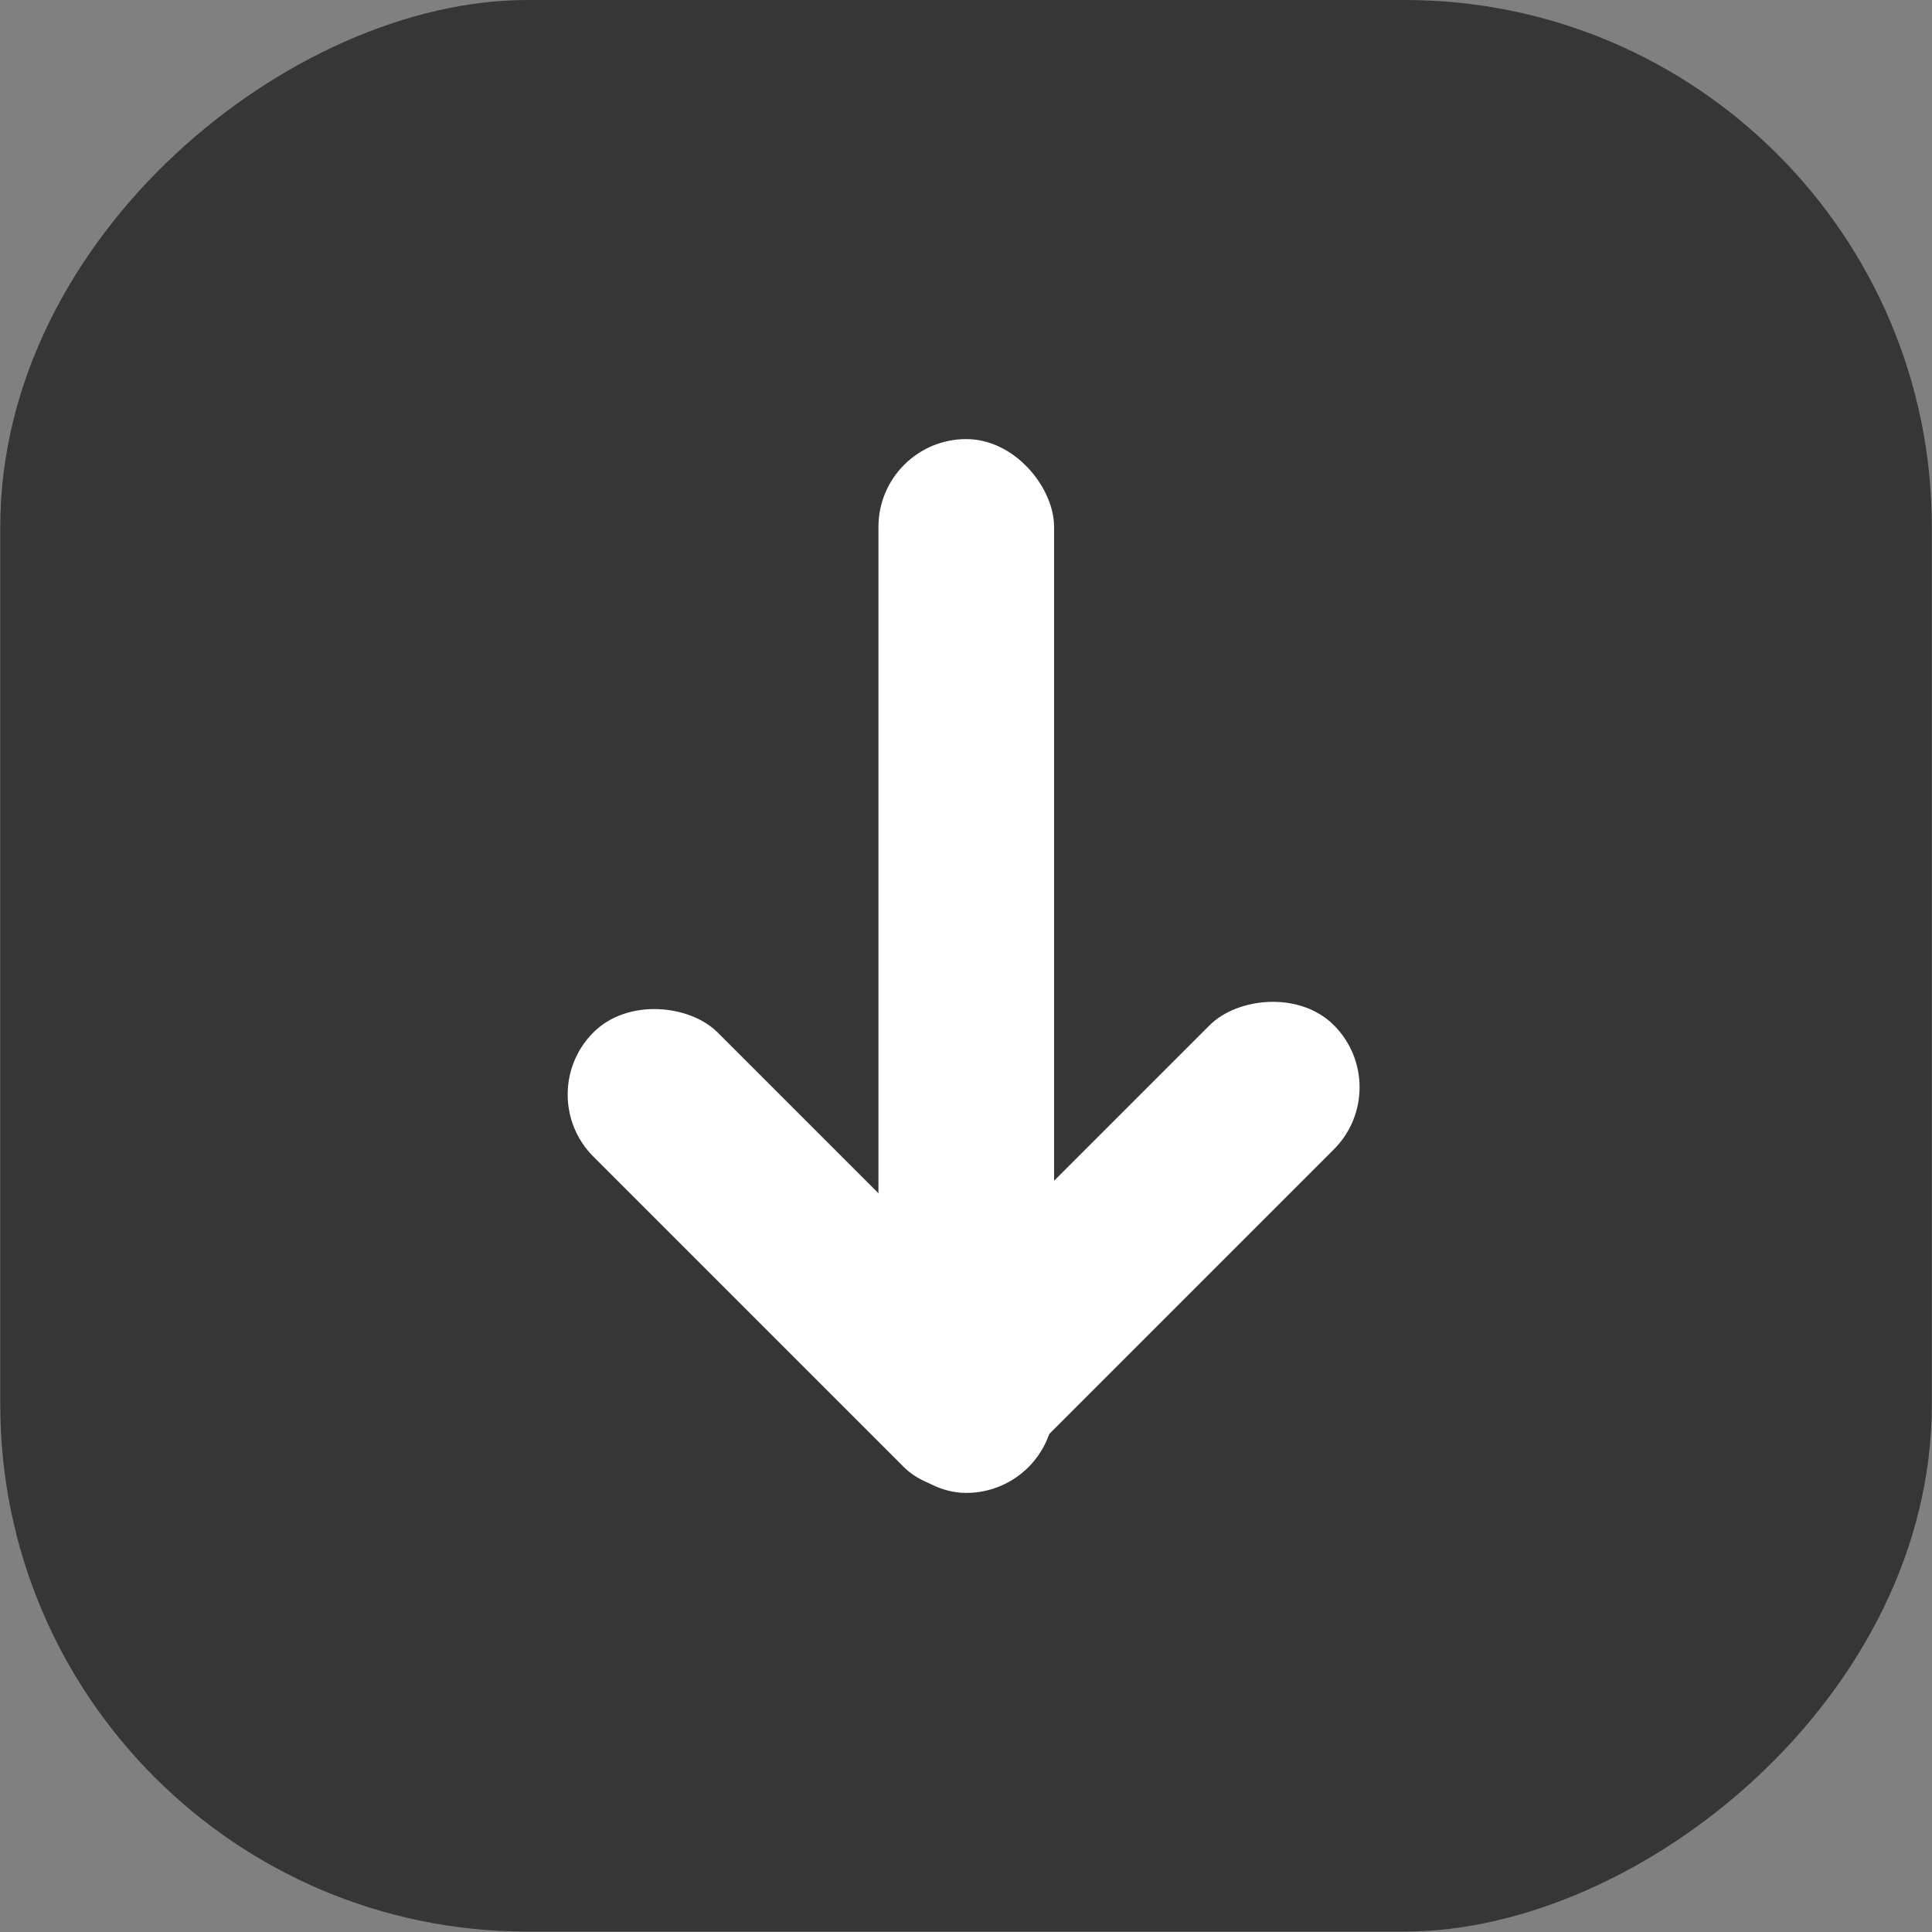 <?xml version="1.0" encoding="UTF-8" standalone="no"?>
<!-- Created with Inkscape (http://www.inkscape.org/) -->

<svg
   width="22"
   height="22"
   id="svg3869"
   version="1.1"
   inkscape:version="1.1 (c4e8f9ed74, 2021-05-24)"
   sodipodi:docname="kget.svg"
   viewBox="0 0 22 22"
   xmlns:inkscape="http://www.inkscape.org/namespaces/inkscape"
   xmlns:sodipodi="http://sodipodi.sourceforge.net/DTD/sodipodi-0.dtd"
   xmlns="http://www.w3.org/2000/svg"
   xmlns:svg="http://www.w3.org/2000/svg"
   xmlns:rdf="http://www.w3.org/1999/02/22-rdf-syntax-ns#"
   xmlns:cc="http://creativecommons.org/ns#"
   xmlns:dc="http://purl.org/dc/elements/1.1/">
  <rect x="0" y="0" width="22" height="22" fill="#808080" stroke="none"/>
  <defs
     id="defs3871">
    <style
       type="text/css"
       id="current-color-scheme">
      .ColorScheme-Text {
        color:#31363b;
      }
      .ColorScheme-Background {
        color:#eff0f1;
      }
      .ColorScheme-Highlight {
        color:#3daee9;
      }
      .ColorScheme-ViewText {
        color:#31363b;
      }
      .ColorScheme-ViewBackground {
        color:#fcfcfc;
      }
      .ColorScheme-ViewHover {
        color:#93cee9;
      }
      .ColorScheme-ViewFocus{
        color:#3daee9;
      }
      .ColorScheme-ButtonText {
        color:#31363b;
      }
      .ColorScheme-ButtonBackground {
        color:#eff0f1;
      }
      .ColorScheme-ButtonHover {
        color:#93cee9;
      }
      .ColorScheme-ButtonFocus{
        color:#3daee9;
      }
      </style>
  </defs>
  <sodipodi:namedview
     id="base"
     pagecolor="#c8c8c8"
     bordercolor="#666666"
     borderopacity="1.0"
     inkscape:pageopacity="0"
     inkscape:pageshadow="2"
     inkscape:zoom="32"
     inkscape:cx="5.953125"
     inkscape:cy="11.5625"
     inkscape:document-units="px"
     inkscape:current-layer="layer1"
     showgrid="true"
     fit-margin-top="0"
     fit-margin-left="0"
     fit-margin-right="0"
     fit-margin-bottom="0"
     inkscape:window-width="1920"
     inkscape:window-height="954"
     inkscape:window-x="0"
     inkscape:window-y="40"
     inkscape:window-maximized="1"
     inkscape:showpageshadow="false"
     viewbox-height="32"
     borderlayer="true"
     inkscape:pagecheckerboard="0"
     inkscape:snap-nodes="false"
     inkscape:snap-bbox="true"
     inkscape:bbox-nodes="true"
     inkscape:snap-bbox-edge-midpoints="false">
    <inkscape:grid
       type="xygrid"
       id="grid4132"
       originx="0"
       originy="-1.4782812e-05" />
    <sodipodi:guide
       position="0,22"
       orientation="22,0"
       id="guide4203" />
    <sodipodi:guide
       position="0,-2.6171875e-06"
       orientation="0,22"
       id="guide4205" />
    <sodipodi:guide
       position="22,-2.6171875e-06"
       orientation="-22,0"
       id="guide4207" />
    <sodipodi:guide
       position="22,22"
       orientation="0,-22"
       id="guide4209" />
    <sodipodi:guide
       position="3,19"
       orientation="16,0"
       id="guide4211" />
    <sodipodi:guide
       position="3,3"
       orientation="0,16"
       id="guide4213" />
    <sodipodi:guide
       position="19,3"
       orientation="-16,0"
       id="guide4215" />
    <sodipodi:guide
       position="19,19"
       orientation="0,-16"
       id="guide4217" />
  </sodipodi:namedview>
  <g
     inkscape:label="Capa 1"
     inkscape:groupmode="layer"
     id="layer1"
     transform="translate(-326,-534.362)">
    <path
       id="path7"
       fill="none"
       d="m 348,534.384 h 22 v 22 h -22 z"
       style="color:#363636" />
    <g
       id="kget"
       transform="translate(-21.997)">
      <rect
         style="opacity:0.8;fill:#242424;fill-opacity:1;stroke-width:0.471;stroke-linecap:round"
         id="rect990"
         width="21.995"
         height="21.995"
         x="534.362"
         y="-369.995"
         ry="6"
         transform="rotate(90)" />
      <g
         id="g1424">
        <rect
           style="fill:#ffffff;fill-opacity:1;stroke-width:1.153;stroke-linecap:round;stroke-linejoin:round"
           id="rect957"
           width="2"
           height="12"
           x="358"
           y="539.362"
           ry="1" />
        <rect
           style="fill:#ffffff;fill-opacity:1;stroke-width:0.881;stroke-linecap:round;stroke-linejoin:round"
           id="rect1219"
           width="2"
           height="7"
           x="-136.315"
           y="637.013"
           ry="1"
           transform="rotate(-45)" />
        <rect
           style="fill:#ffffff;fill-opacity:1;stroke-width:0.881;stroke-linecap:round;stroke-linejoin:round"
           id="rect1956"
           width="2"
           height="7"
           x="-644.014"
           y="129.314"
           ry="1"
           transform="matrix(-0.707,-0.707,-0.707,0.707,0,0)" />
      </g>
    </g>
  </g>
</svg>
